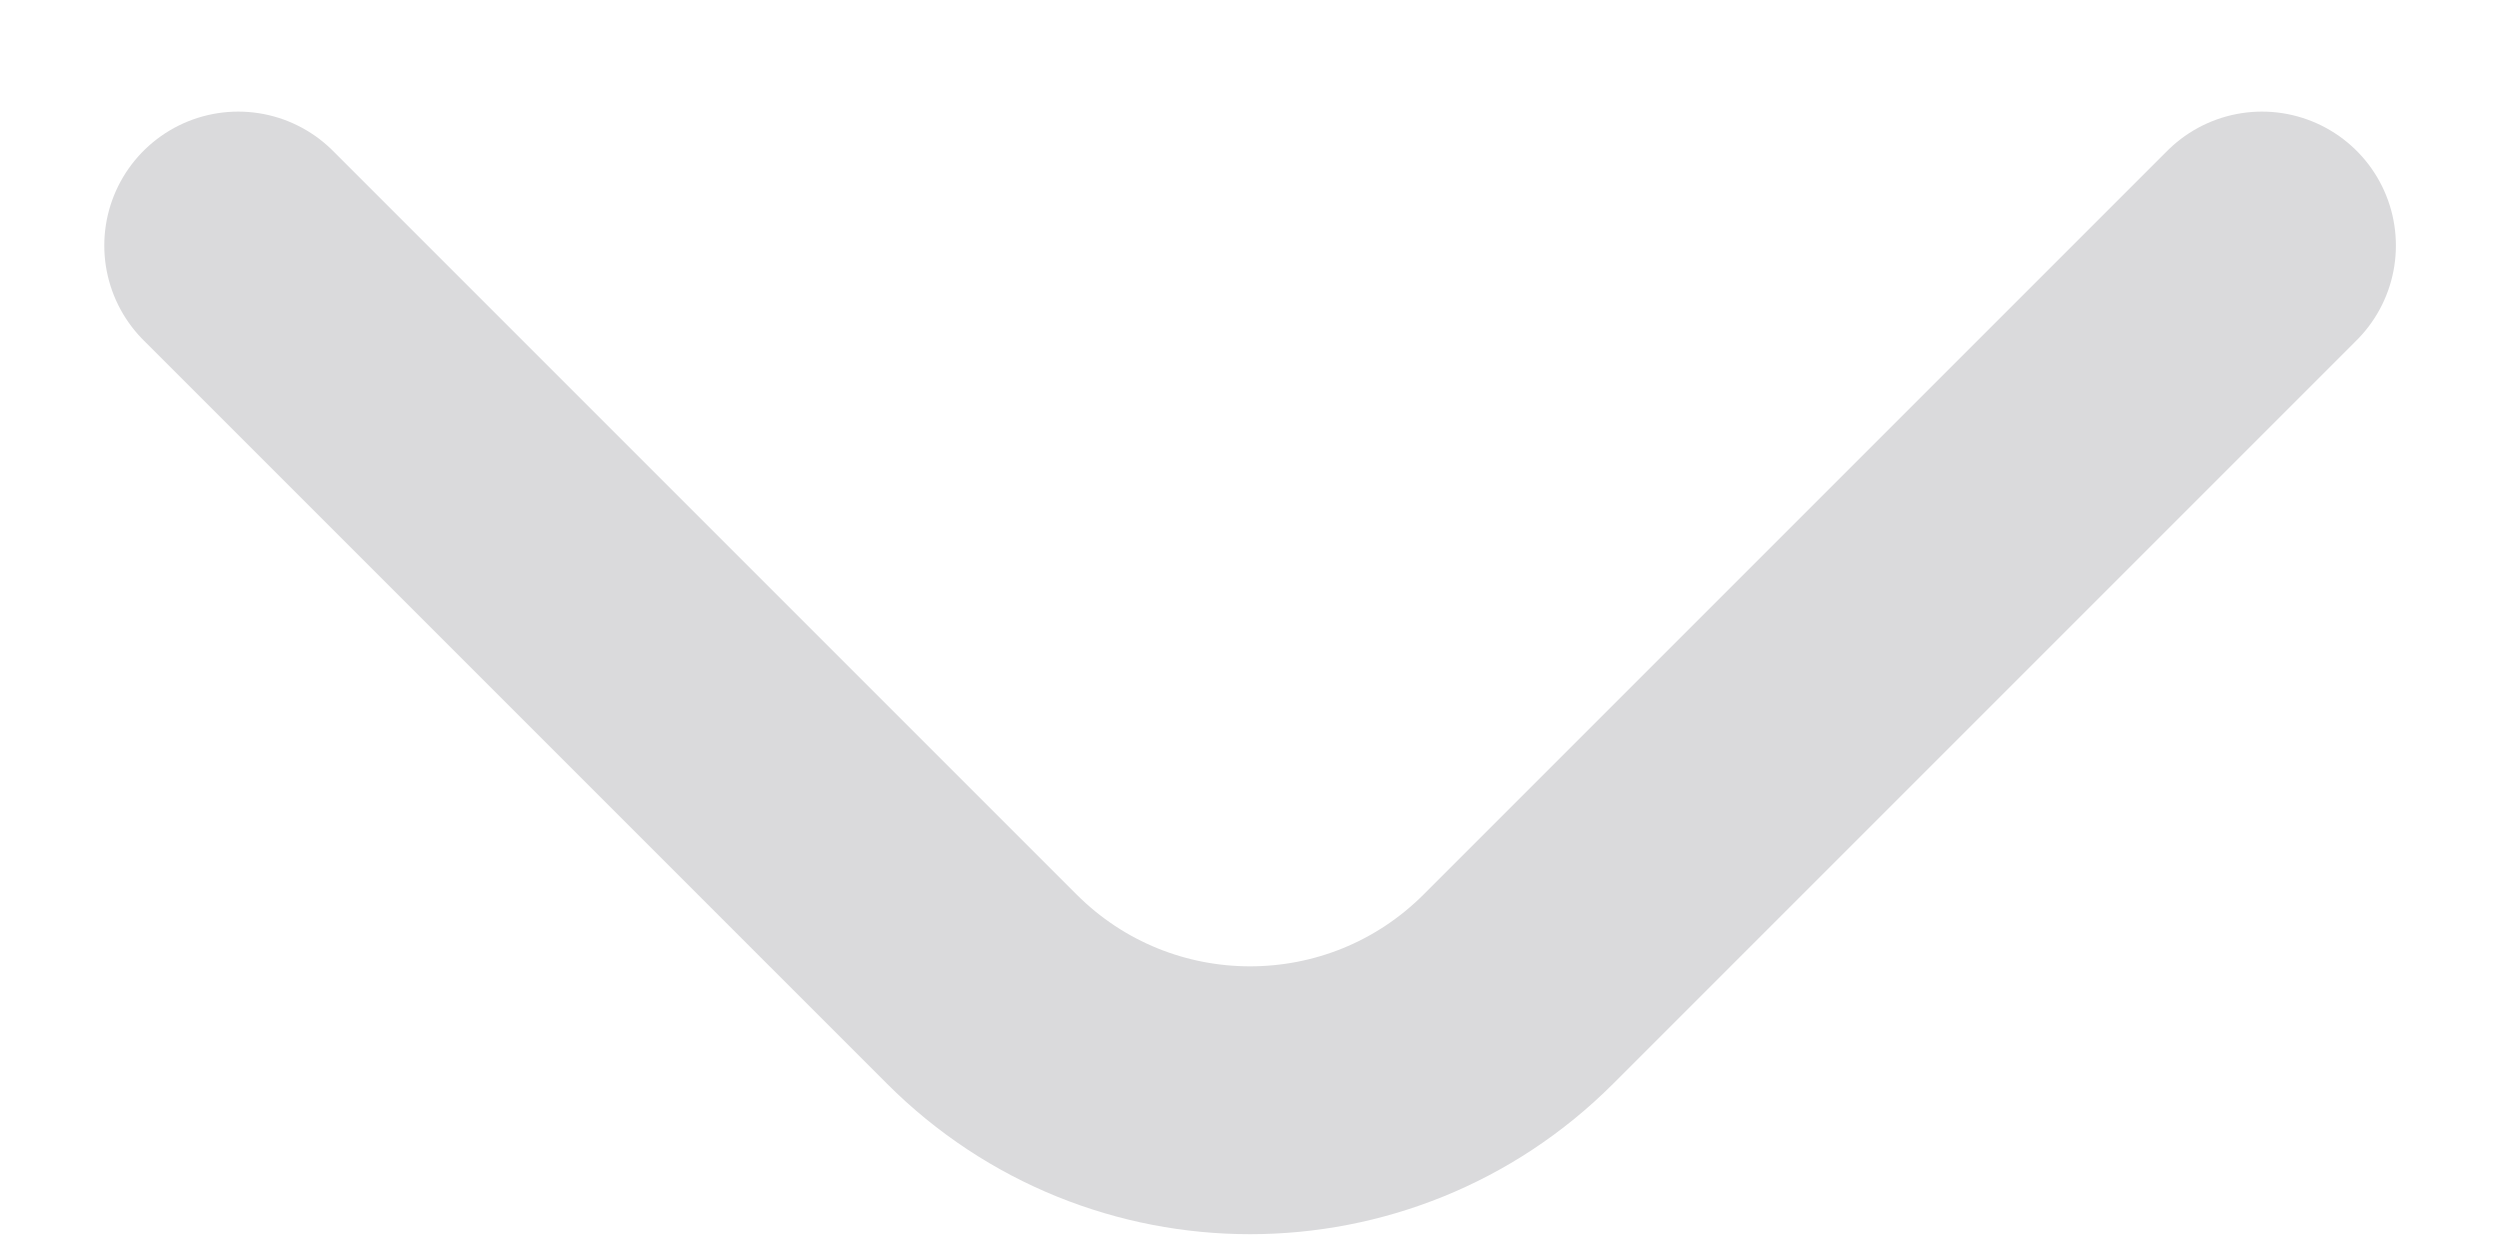 <svg width="14" height="7" viewBox="0 0 14 7" fill="none" xmlns="http://www.w3.org/2000/svg">
<path d="M12.667 1.375L8.503 5.539C7.673 6.369 6.328 6.369 5.498 5.539L1.334 1.375" stroke="#DADADC" stroke-width="1.5" stroke-linecap="round" stroke-linejoin="round"/>
</svg>

